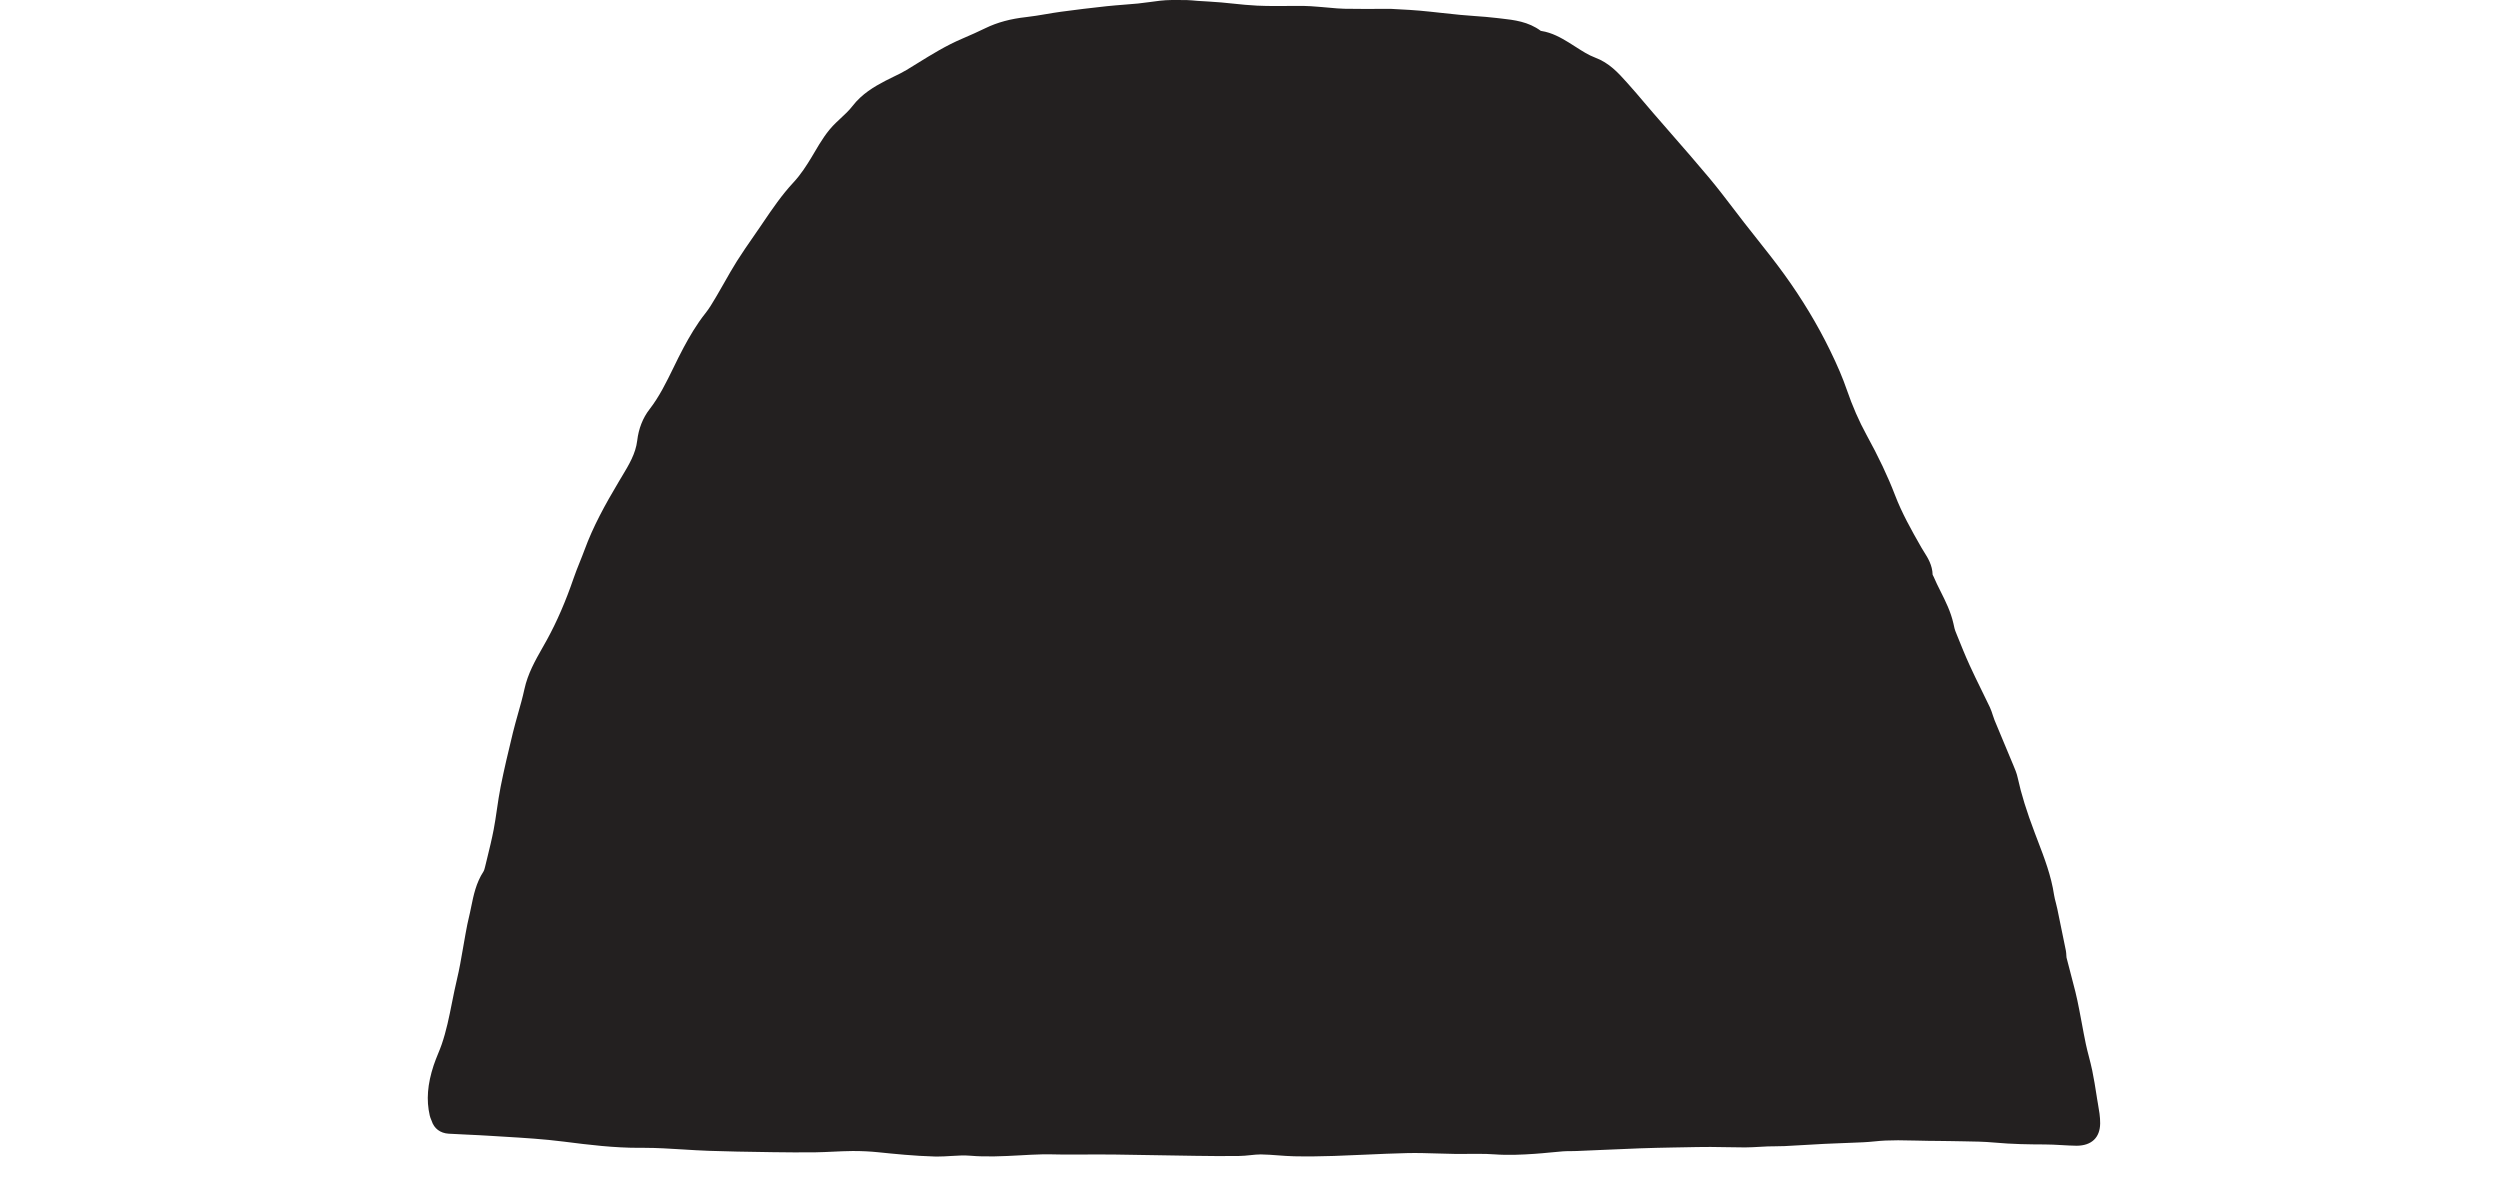 <?xml version="1.0" encoding="utf-8"?>
<!-- Generator: Adobe Illustrator 16.1.0, SVG Export Plug-In . SVG Version: 6.00 Build 0)  -->
<!DOCTYPE svg PUBLIC "-//W3C//DTD SVG 1.1//EN" "http://www.w3.org/Graphics/SVG/1.1/DTD/svg11.dtd">
<svg version="1.1" id="Layer_1" xmlns="http://www.w3.org/2000/svg" xmlns:xlink="http://www.w3.org/1999/xlink" x="0px" y="0px"
	 width="268.532px" height="127.314px" viewBox="0 0 268.532 127.314" enable-background="new 0 0 268.532 127.314"
	 xml:space="preserve">
<g id="Layer_2_1_">
</g>
<g id="Layer_1_2_">
	<g id="Layer_1_1_">
	</g>
	<g id="Layer_2_2_">
		<path fill="#232020" d="M225.584,120.668c0.008-0.719-0.115-1.4-0.231-2.062c-0.037-0.209-0.074-0.418-0.106-0.626l-0.045-0.295
			c-0.14-0.887-0.281-1.802-0.47-2.704c-0.104-0.496-0.229-0.988-0.356-1.479c-0.117-0.45-0.234-0.899-0.33-1.354
			c-0.16-0.757-0.299-1.518-0.44-2.276c-0.089-0.477-0.179-0.952-0.271-1.428c-0.125-0.643-0.256-1.286-0.414-1.921
			c-0.154-0.621-0.317-1.24-0.481-1.858c-0.158-0.604-0.319-1.208-0.47-1.812c-0.01-0.039-0.014-0.146-0.018-0.225
			c-0.007-0.172-0.019-0.344-0.05-0.51c-0.301-1.508-0.608-3.004-0.922-4.498c-0.047-0.223-0.104-0.44-0.158-0.659
			c-0.071-0.273-0.146-0.547-0.188-0.824c-0.309-2.066-1.043-3.981-1.754-5.835l-0.313-0.823c-0.888-2.336-1.453-4.163-1.838-5.925
			c-0.104-0.502-0.306-0.968-0.479-1.379l-0.117-0.278c-0.297-0.717-0.596-1.433-0.896-2.146c-0.336-0.802-0.672-1.604-1.002-2.405
			c-0.069-0.168-0.123-0.342-0.179-0.514c-0.092-0.289-0.188-0.578-0.314-0.852c-0.308-0.649-0.623-1.289-0.938-1.931
			c-0.42-0.856-0.842-1.715-1.237-2.584c-0.478-1.044-0.916-2.14-1.343-3.198l-0.204-0.511c-0.067-0.169-0.103-0.357-0.144-0.545
			l-0.054-0.239c-0.286-1.272-0.848-2.39-1.389-3.47c-0.259-0.517-0.517-1.03-0.74-1.562c-0.026-0.065-0.063-0.135-0.104-0.204
			c-0.025-1.034-0.521-1.821-0.928-2.465c-0.101-0.157-0.197-0.313-0.289-0.475c-1.113-1.947-2.096-3.713-2.818-5.6
			c-0.78-2.032-1.758-4.096-3.071-6.491c-0.797-1.453-1.506-3.079-2.11-4.83c-0.433-1.261-1.007-2.613-1.812-4.261
			c-1.347-2.762-2.998-5.502-4.908-8.143c-0.944-1.309-1.961-2.586-2.94-3.822c-0.448-0.564-0.896-1.13-1.34-1.699
			c-0.385-0.494-0.766-0.993-1.146-1.493c-0.843-1.104-1.713-2.244-2.623-3.334c-1.326-1.589-2.688-3.146-4.047-4.705
			c-0.654-0.749-1.308-1.497-1.955-2.248c-0.332-0.386-0.662-0.771-0.99-1.159c-0.567-0.671-1.137-1.343-1.726-1.996l-0.143-0.16
			c-0.927-1.033-1.884-2.103-3.425-2.676c-0.692-0.259-1.354-0.686-2.056-1.135c-0.25-0.161-0.498-0.32-0.75-0.475
			c-0.866-0.528-1.807-1.062-2.946-1.242c-0.024-0.004-0.043-0.007-0.062-0.01c-1.342-0.999-2.887-1.174-4.254-1.328l-0.476-0.055
			c-0.778-0.096-1.562-0.152-2.347-0.21c-0.516-0.038-1.03-0.075-1.547-0.124c-0.68-0.065-1.358-0.14-2.037-0.213
			c-0.784-0.086-1.569-0.173-2.354-0.243c-0.704-0.063-1.409-0.102-2.135-0.139l-0.946-0.053l-2.953,0.006
			c-0.677,0-1.354-0.004-2.033-0.017c-0.541-0.01-1.082-0.062-1.623-0.112c-0.293-0.026-0.586-0.056-0.879-0.076l-0.424-0.033
			c-0.467-0.038-0.936-0.076-1.402-0.081l-0.711-0.004l-2.328,0.012c-0.676,0-1.354-0.009-2.03-0.041
			c-0.849-0.039-1.72-0.129-2.562-0.217c-0.854-0.088-1.735-0.179-2.619-0.223C127.543,0.055,128.459,0,126.471,0l-0.65,0.002
			c-0.818,0.006-1.613,0.117-2.385,0.226c-0.4,0.054-0.805,0.11-1.206,0.15c-0.498,0.051-1,0.088-1.5,0.126
			c-0.618,0.05-1.233,0.097-1.849,0.162c-1.748,0.189-3.354,0.384-4.91,0.595c-0.549,0.074-1.098,0.168-1.646,0.26
			c-0.693,0.118-1.385,0.234-2.08,0.312c-1.688,0.185-3.125,0.573-4.389,1.188c-0.744,0.362-1.57,0.735-2.524,1.143
			c-1.716,0.73-3.284,1.701-4.803,2.642c-0.384,0.237-0.769,0.476-1.155,0.71c-0.434,0.263-0.899,0.487-1.393,0.726
			c-0.304,0.148-0.607,0.295-0.906,0.451c-1.166,0.614-2.493,1.379-3.514,2.707c-0.365,0.475-0.826,0.902-1.316,1.356l-0.441,0.416
			c-1,0.951-1.666,2.081-2.311,3.175l-0.334,0.562c-0.519,0.86-1.153,1.854-1.937,2.693c-1.246,1.337-2.264,2.835-3.247,4.283
			l-0.229,0.339c-0.27,0.396-0.544,0.791-0.817,1.186c-0.592,0.854-1.204,1.737-1.773,2.638c-0.468,0.74-0.9,1.503-1.333,2.268
			c-0.27,0.476-0.538,0.95-0.816,1.419l-0.146,0.246c-0.349,0.59-0.678,1.146-1.067,1.637c-0.998,1.254-1.755,2.58-2.363,3.711
			c-0.377,0.7-0.726,1.416-1.075,2.132c-0.791,1.618-1.538,3.149-2.595,4.51c-0.712,0.918-1.167,2.077-1.315,3.349
			c-0.165,1.399-0.886,2.597-1.649,3.864l-0.284,0.473c-1.573,2.643-2.809,4.911-3.719,7.39c-0.159,0.437-0.333,0.866-0.506,1.297
			c-0.236,0.587-0.472,1.175-0.676,1.771c-0.85,2.479-1.788,4.645-2.868,6.617c-0.157,0.285-0.318,0.567-0.479,0.852
			c-0.774,1.364-1.574,2.774-1.938,4.45c-0.189,0.875-0.441,1.769-0.687,2.632c-0.188,0.672-0.377,1.343-0.544,2.02
			c-0.524,2.15-0.949,3.96-1.317,5.8c-0.163,0.813-0.283,1.636-0.404,2.459c-0.104,0.724-0.211,1.447-0.348,2.164
			c-0.195,1.023-0.451,2.066-0.699,3.076l-0.222,0.91c-0.028,0.118-0.093,0.389-0.172,0.512c-0.799,1.227-1.066,2.546-1.326,3.819
			c-0.08,0.392-0.159,0.782-0.255,1.169c-0.116,0.466-0.205,0.938-0.292,1.411l-0.055,0.291c-0.099,0.529-0.189,1.061-0.28,1.59
			c-0.188,1.092-0.383,2.221-0.641,3.299c-0.197,0.823-0.363,1.655-0.53,2.486c-0.315,1.581-0.614,3.072-1.117,4.527
			c-0.116,0.333-0.25,0.662-0.385,0.991c-0.167,0.411-0.334,0.821-0.473,1.243c-0.667,2.028-0.8,3.738-0.421,5.384
			c0.035,0.152,0.093,0.304,0.156,0.453c0.018,0.041,0.036,0.082,0.05,0.124c0.258,0.822,0.926,1.326,1.832,1.379
			c0.671,0.039,1.343,0.069,2.015,0.101c0.82,0.038,1.64,0.075,2.458,0.129l1.479,0.091c2.1,0.126,4.271,0.258,6.384,0.527
			c2.859,0.366,5.439,0.67,8.091,0.67h0.598c1.359,0,2.758,0.089,4.11,0.173c0.929,0.059,1.858,0.115,2.787,0.148
			c2.039,0.072,4.079,0.104,6.119,0.133l0.786,0.013c1.531,0.021,3.064,0.034,4.596,0.014c0.629-0.01,1.258-0.039,1.887-0.069
			c0.666-0.031,1.331-0.063,1.996-0.068l0.209-0.001c0.885,0,1.756,0.043,2.587,0.128c1.753,0.181,3.936,0.402,6.062,0.46
			l0.312,0.005c0.499,0,0.996-0.029,1.494-0.061c0.7-0.042,1.396-0.087,2.097-0.025c1.575,0.138,3.503,0.059,5.271-0.042
			c0.805-0.045,1.607-0.09,2.412-0.108c0.473-0.012,0.939-0.002,1.409,0.008c0.317,0.008,0.636,0.015,0.954,0.015l3.791-0.01
			c0.559,0,1.115,0.003,1.674,0.009c1.381,0.017,2.764,0.042,4.145,0.066c1.502,0.028,3.002,0.057,4.504,0.072
			c2.541,0.026,2.086,0.034,4.627,0.016c0.422-0.003,0.846-0.046,1.268-0.09c0.369-0.038,0.736-0.079,1.104-0.079
			c0.646,0.01,1.232,0.055,1.816,0.099c0.588,0.044,1.178,0.089,1.766,0.102c1.432,0.029,2.863,0.01,4.291-0.037
			c1.1-0.037,2.193-0.086,3.289-0.135c1.543-0.069,3.084-0.139,4.627-0.173c1.047-0.021,2.104,0.01,3.156,0.043
			c0.609,0.018,1.221,0.036,1.83,0.046l0.621,0.004l1.861-0.011c0.755,0,1.328,0.017,1.854,0.056
			c1.464,0.109,2.95,0.035,4.271-0.054c0.574-0.037,1.148-0.093,1.721-0.148c0.455-0.044,0.908-0.089,1.361-0.123
			c0.268-0.019,0.533-0.021,0.805-0.021c0.225-0.003,0.443-0.005,0.668-0.014l2.438-0.105c1.453-0.065,2.906-0.129,4.359-0.183
			c1.17-0.043,2.344-0.065,3.518-0.089l1.336-0.024c0.867-0.019,1.732-0.034,2.598-0.034h0.186c0.555,0.002,1.107,0.013,1.664,0.023
			c0.616,0.014,1.235,0.024,1.854,0.024h0.176c0.498-0.002,0.992-0.031,1.488-0.059c0.305-0.02,0.609-0.035,0.914-0.047
			c0.256-0.01,0.51-0.011,0.766-0.012c0.34-0.002,0.678-0.004,1.018-0.021c0.801-0.039,1.603-0.086,2.402-0.134l1.834-0.104
			c0.365-0.021,0.729-0.033,1.092-0.046c0.308-0.011,0.613-0.021,0.918-0.037c0.32-0.015,0.643-0.026,0.961-0.038
			c0.82-0.028,1.664-0.059,2.51-0.15c0.73-0.08,1.521-0.116,2.484-0.116c0.65,0,1.301,0.017,1.951,0.032
			c0.443,0.012,0.889,0.022,1.332,0.028l0.986,0.009c0.463,0.003,0.928,0.006,1.393,0.018c0.438,0.011,0.875,0.017,1.314,0.023
			c1.119,0.017,2.275,0.032,3.385,0.136c1.877,0.172,3.7,0.198,5.389,0.202c0.596,0.001,1.193,0.035,1.789,0.068
			c0.543,0.031,1.088,0.062,1.633,0.07h0.004C224.67,123.059,225.569,122.188,225.584,120.668z"/>
	</g>
</g>
</svg>
